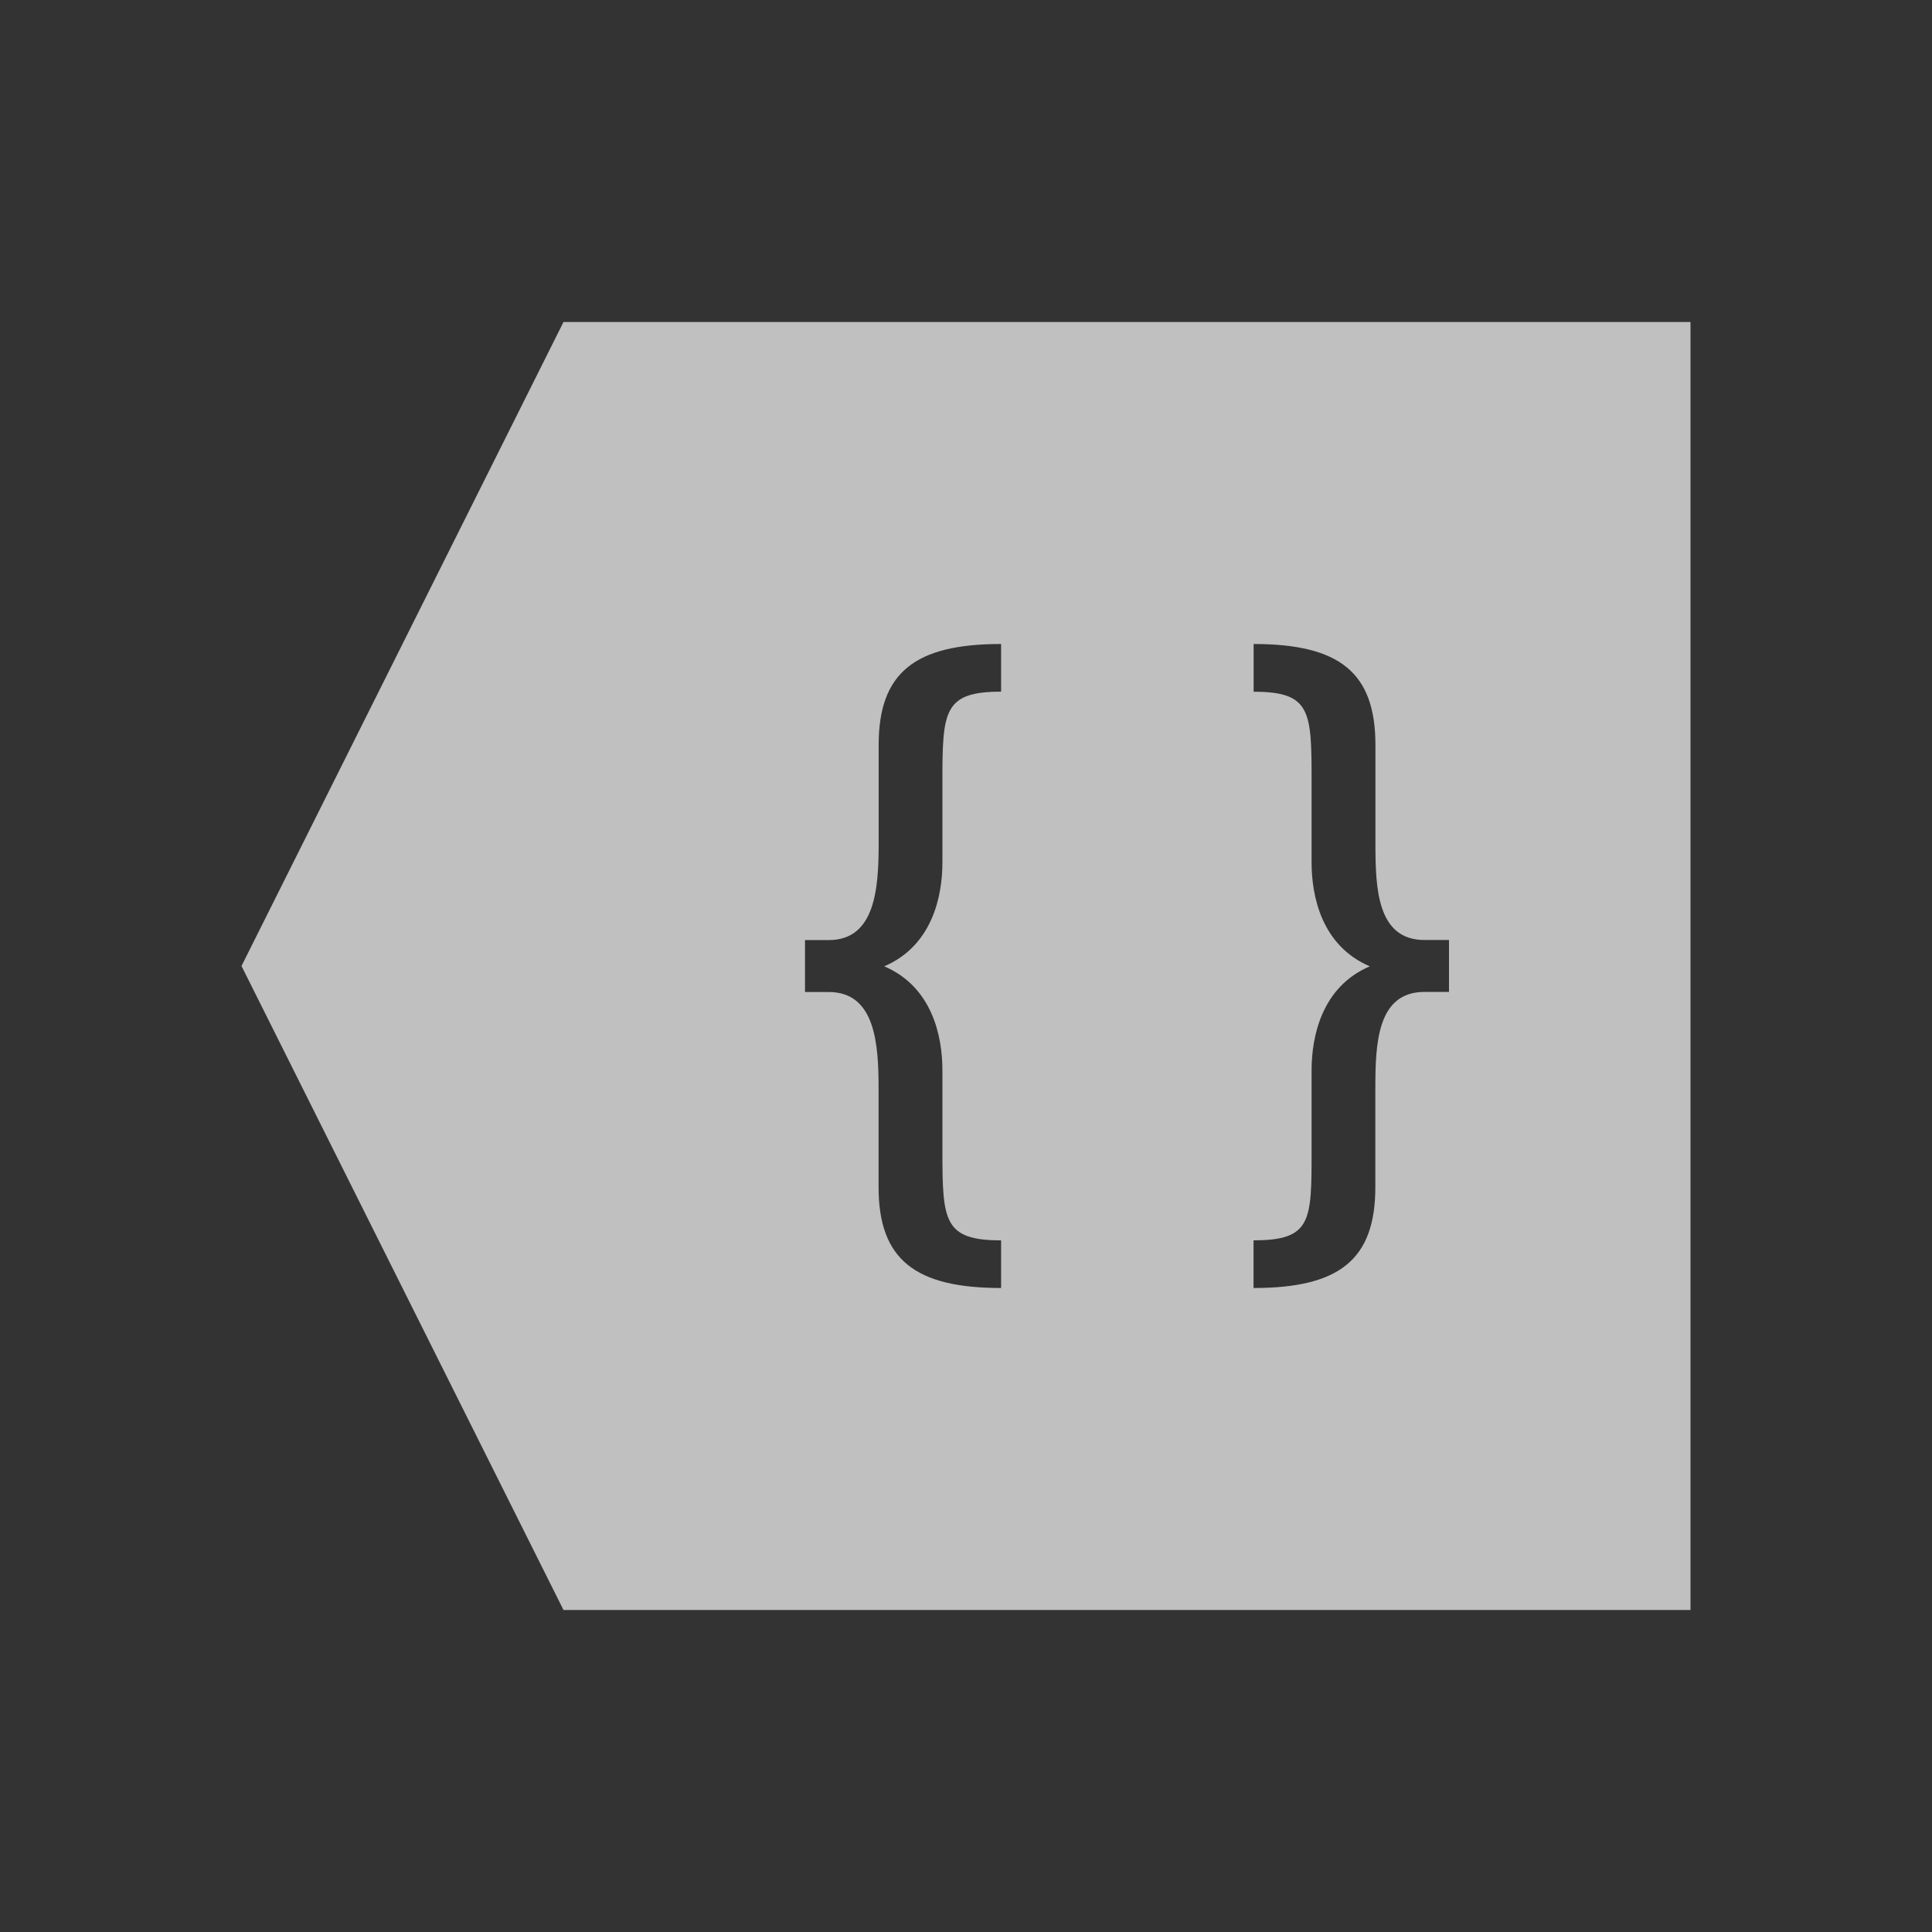 <svg xmlns="http://www.w3.org/2000/svg" viewBox="0 0 24 24">
    <rect x="0" y="0" width="24" height="24" fill="#333333" stroke="none"/>
    <path d="m7 4-4 8 4 8h14V4H7zm5.436 4v.592c-.711 0-.729.239-.729 1.105v1.018c0 .415-.124 1.033-.723 1.289.6.256.723.875.723 1.29v1.009c0 .866.018 1.105.729 1.105V16c-1.067 0-1.522-.352-1.522-1.254v-1.223c0-.556-.04-1.2-.62-1.2H10v-.645h.295c.579 0 .62-.645.62-1.201V9.254c0-.902.454-1.254 1.52-1.254zm3.136 0c1.066 0 1.514.352 1.514 1.254v1.223c0 .556.02 1.2.61 1.2H18v.645h-.305c-.589 0-.61.645-.61 1.201v1.223c0 .902-.447 1.254-1.513 1.254v-.592c.72 0 .721-.239.721-1.105v-1.008c0-.416.124-1.035.723-1.291-.6-.256-.723-.874-.723-1.29V9.698c0-.866-.01-1.105-.72-1.105V8z" style="fill:currentColor;fill-opacity:1;stroke:none;color:#fdfdfd;opacity:.7"/>
</svg>
